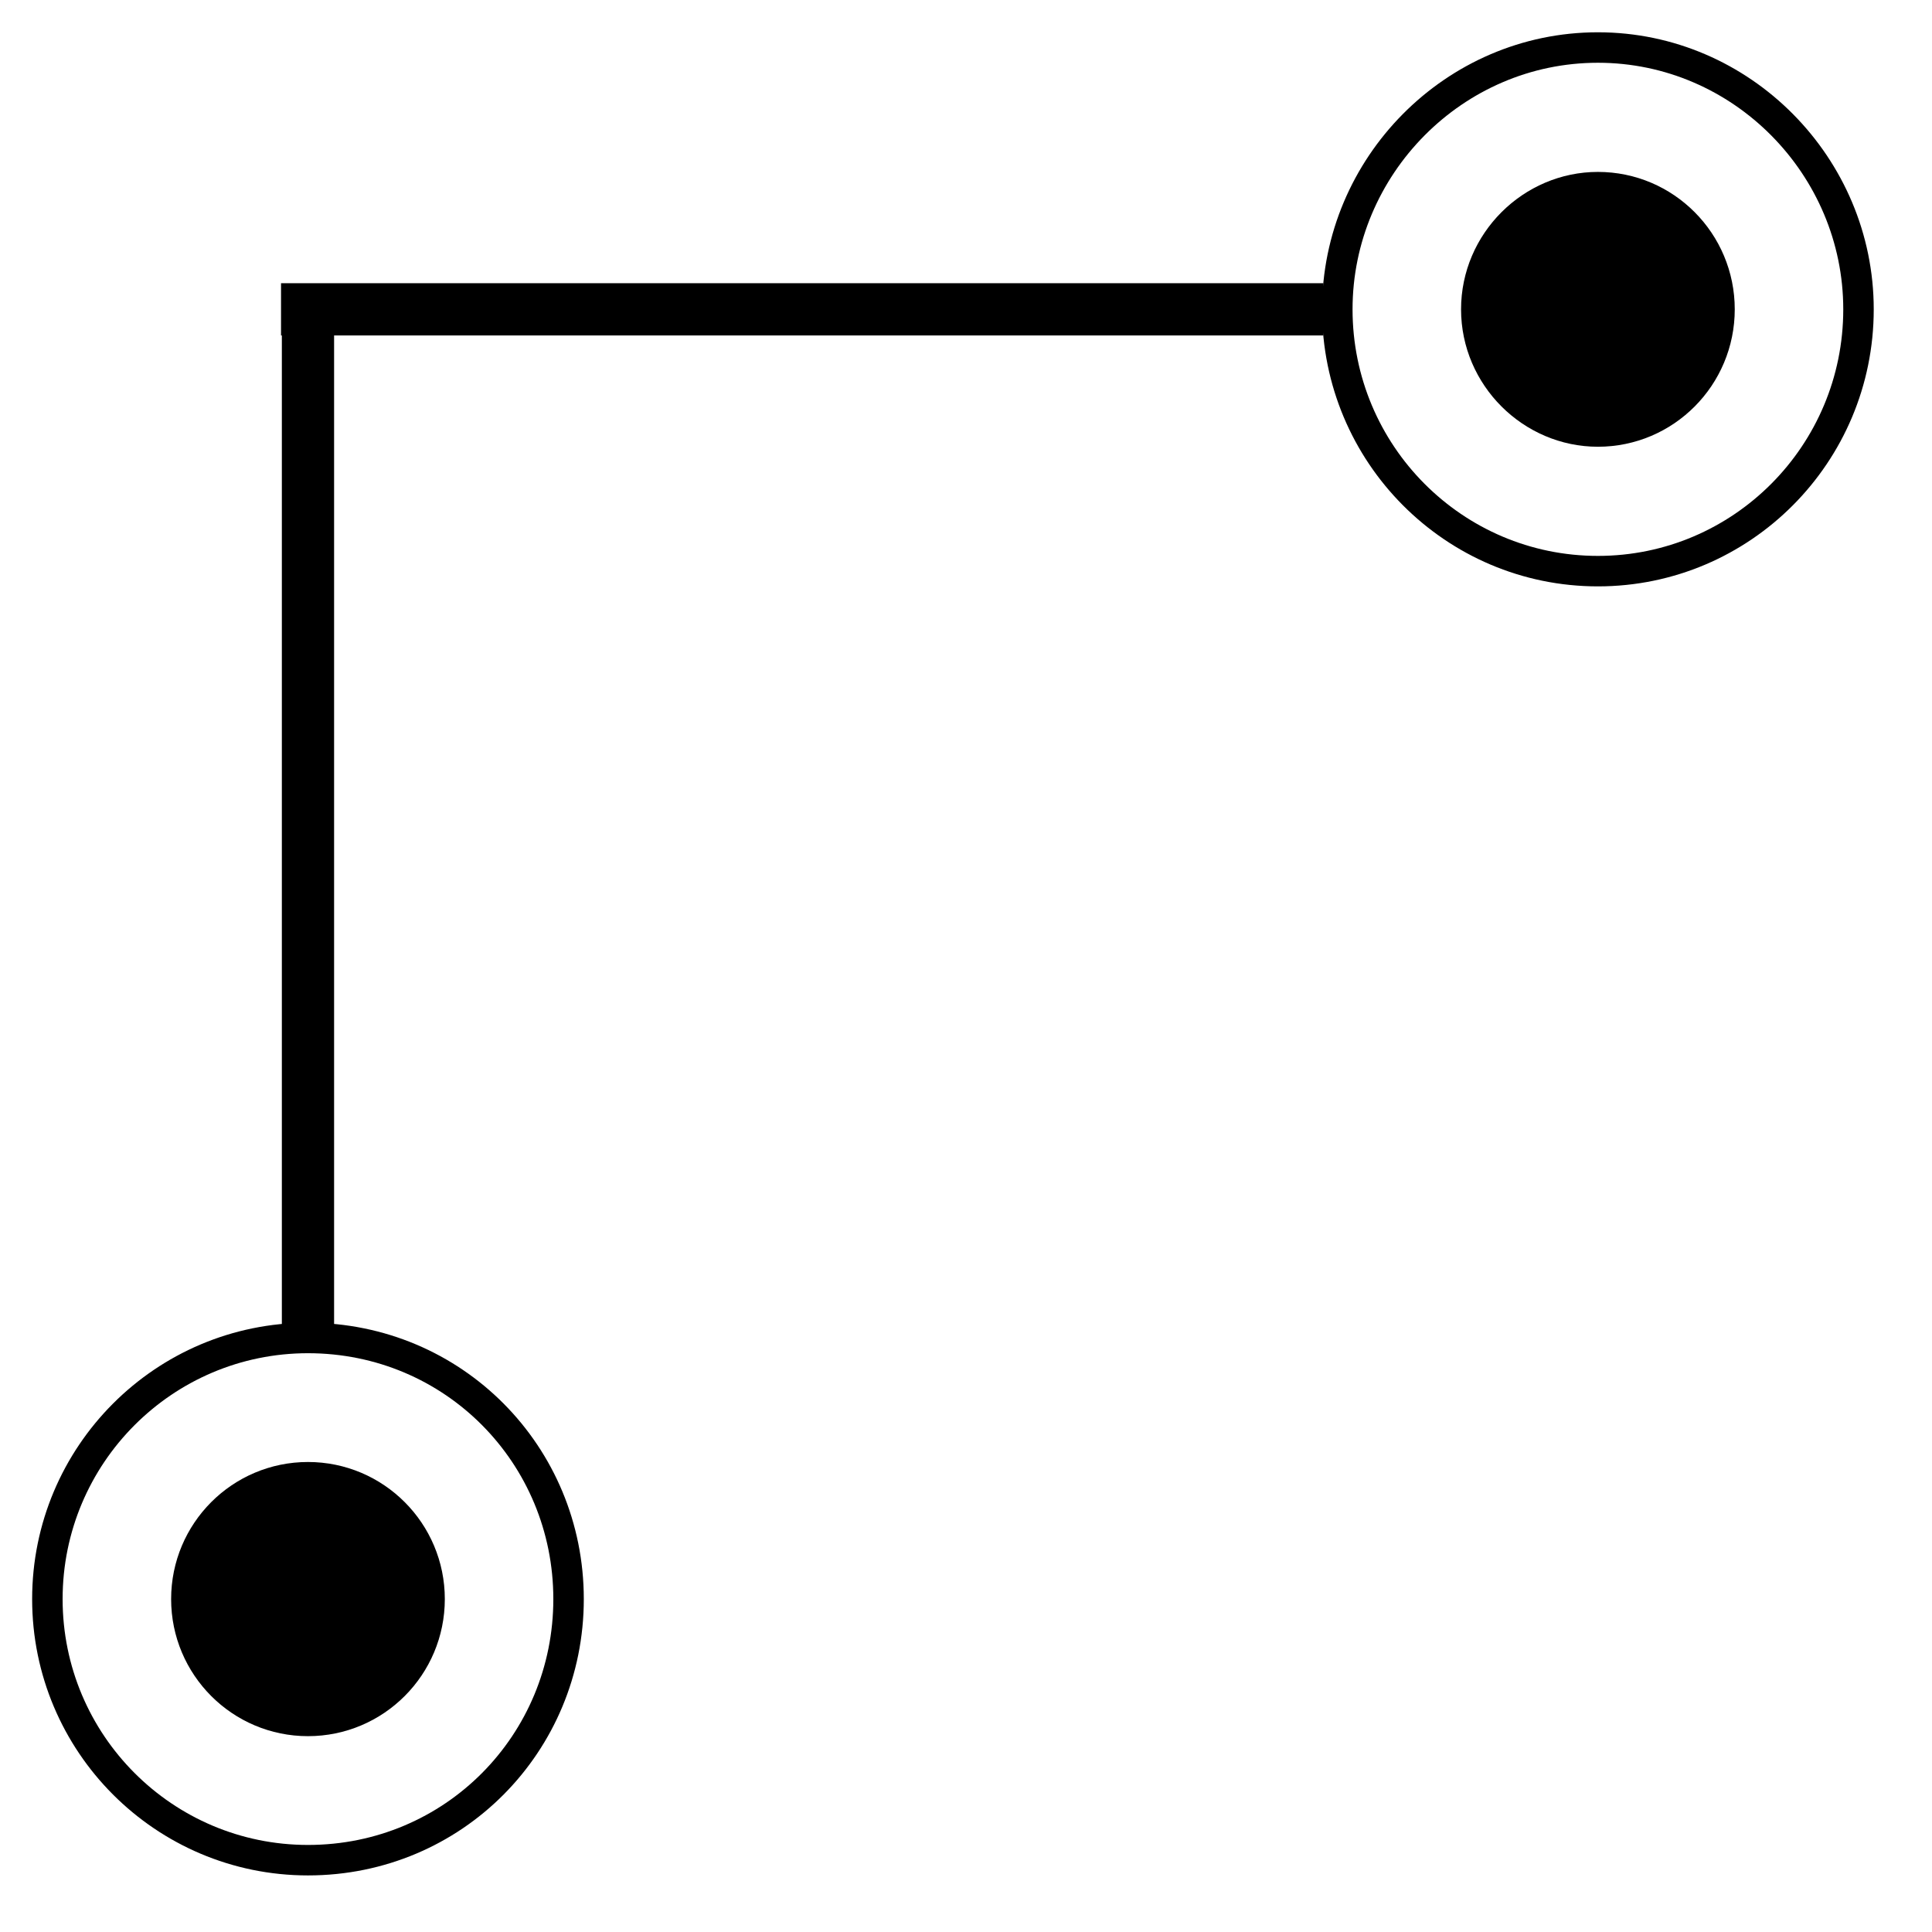 <svg 
 xmlns="http://www.w3.org/2000/svg"
 xmlns:xlink="http://www.w3.org/1999/xlink"
 width="739.667px" height="739.667px">
<path fill-rule="evenodd"  stroke="rgb(0, 0, 0)" stroke-width="20px" stroke-linecap="butt" stroke-linejoin="miter" fill="none"
 d="M506.665,118.428 L107.593,118.428 L506.665,118.428 Z"/>
<path fill-rule="evenodd"  stroke="rgb(0, 0, 0)" stroke-width="20px" stroke-linecap="butt" stroke-linejoin="miter" fill="none"
 d="M117.907,508.914 L117.907,109.63 L117.907,508.914 Z"/>
<path fill-rule="evenodd"  stroke="rgb(0, 0, 0)" stroke-width="11.667px" stroke-linecap="round" stroke-linejoin="bevel" fill="none"
 d="M711.527,118.427 C711.527,173.785 666.859,218.661 611.759,218.661 C556.658,218.661 511.991,173.785 511.991,118.427 C511.991,63.70 556.658,18.193 611.759,18.193 C666.859,18.193 711.527,63.70 711.527,118.427 Z"/>
<path fill-rule="evenodd"  stroke="rgb(0, 0, 0)" stroke-width="11.667px" stroke-linecap="round" stroke-linejoin="bevel" fill="rgb(0, 0, 0)"
 d="M658.317,118.427 C658.317,144.261 637.472,165.203 611.759,165.203 C586.45,165.203 565.200,144.261 565.200,118.427 C565.200,92.593 586.45,71.651 611.759,71.651 C637.472,71.651 658.317,92.593 658.317,118.427 Z"/>
<path fill-rule="evenodd"  stroke="rgb(0, 0, 0)" stroke-width="11.667px" stroke-linecap="round" stroke-linejoin="bevel" fill="none"
 d="M117.907,712.171 C62.807,712.171 18.139,667.416 18.139,612.208 C18.139,557.0 62.807,512.245 117.907,512.245 C173.7,512.245 217.676,557.0 217.676,612.208 C217.676,667.416 173.7,712.171 117.907,712.171 Z"/>
<path fill-rule="evenodd"  stroke="rgb(0, 0, 0)" stroke-width="11.667px" stroke-linecap="round" stroke-linejoin="bevel" fill="rgb(0, 0, 0)"
 d="M117.907,658.857 C92.193,658.857 71.349,637.972 71.349,612.208 C71.349,586.445 92.193,565.559 117.907,565.559 C143.621,565.559 164.465,586.445 164.465,612.208 C164.465,637.972 143.621,658.857 117.907,658.857 Z"/>
</svg>